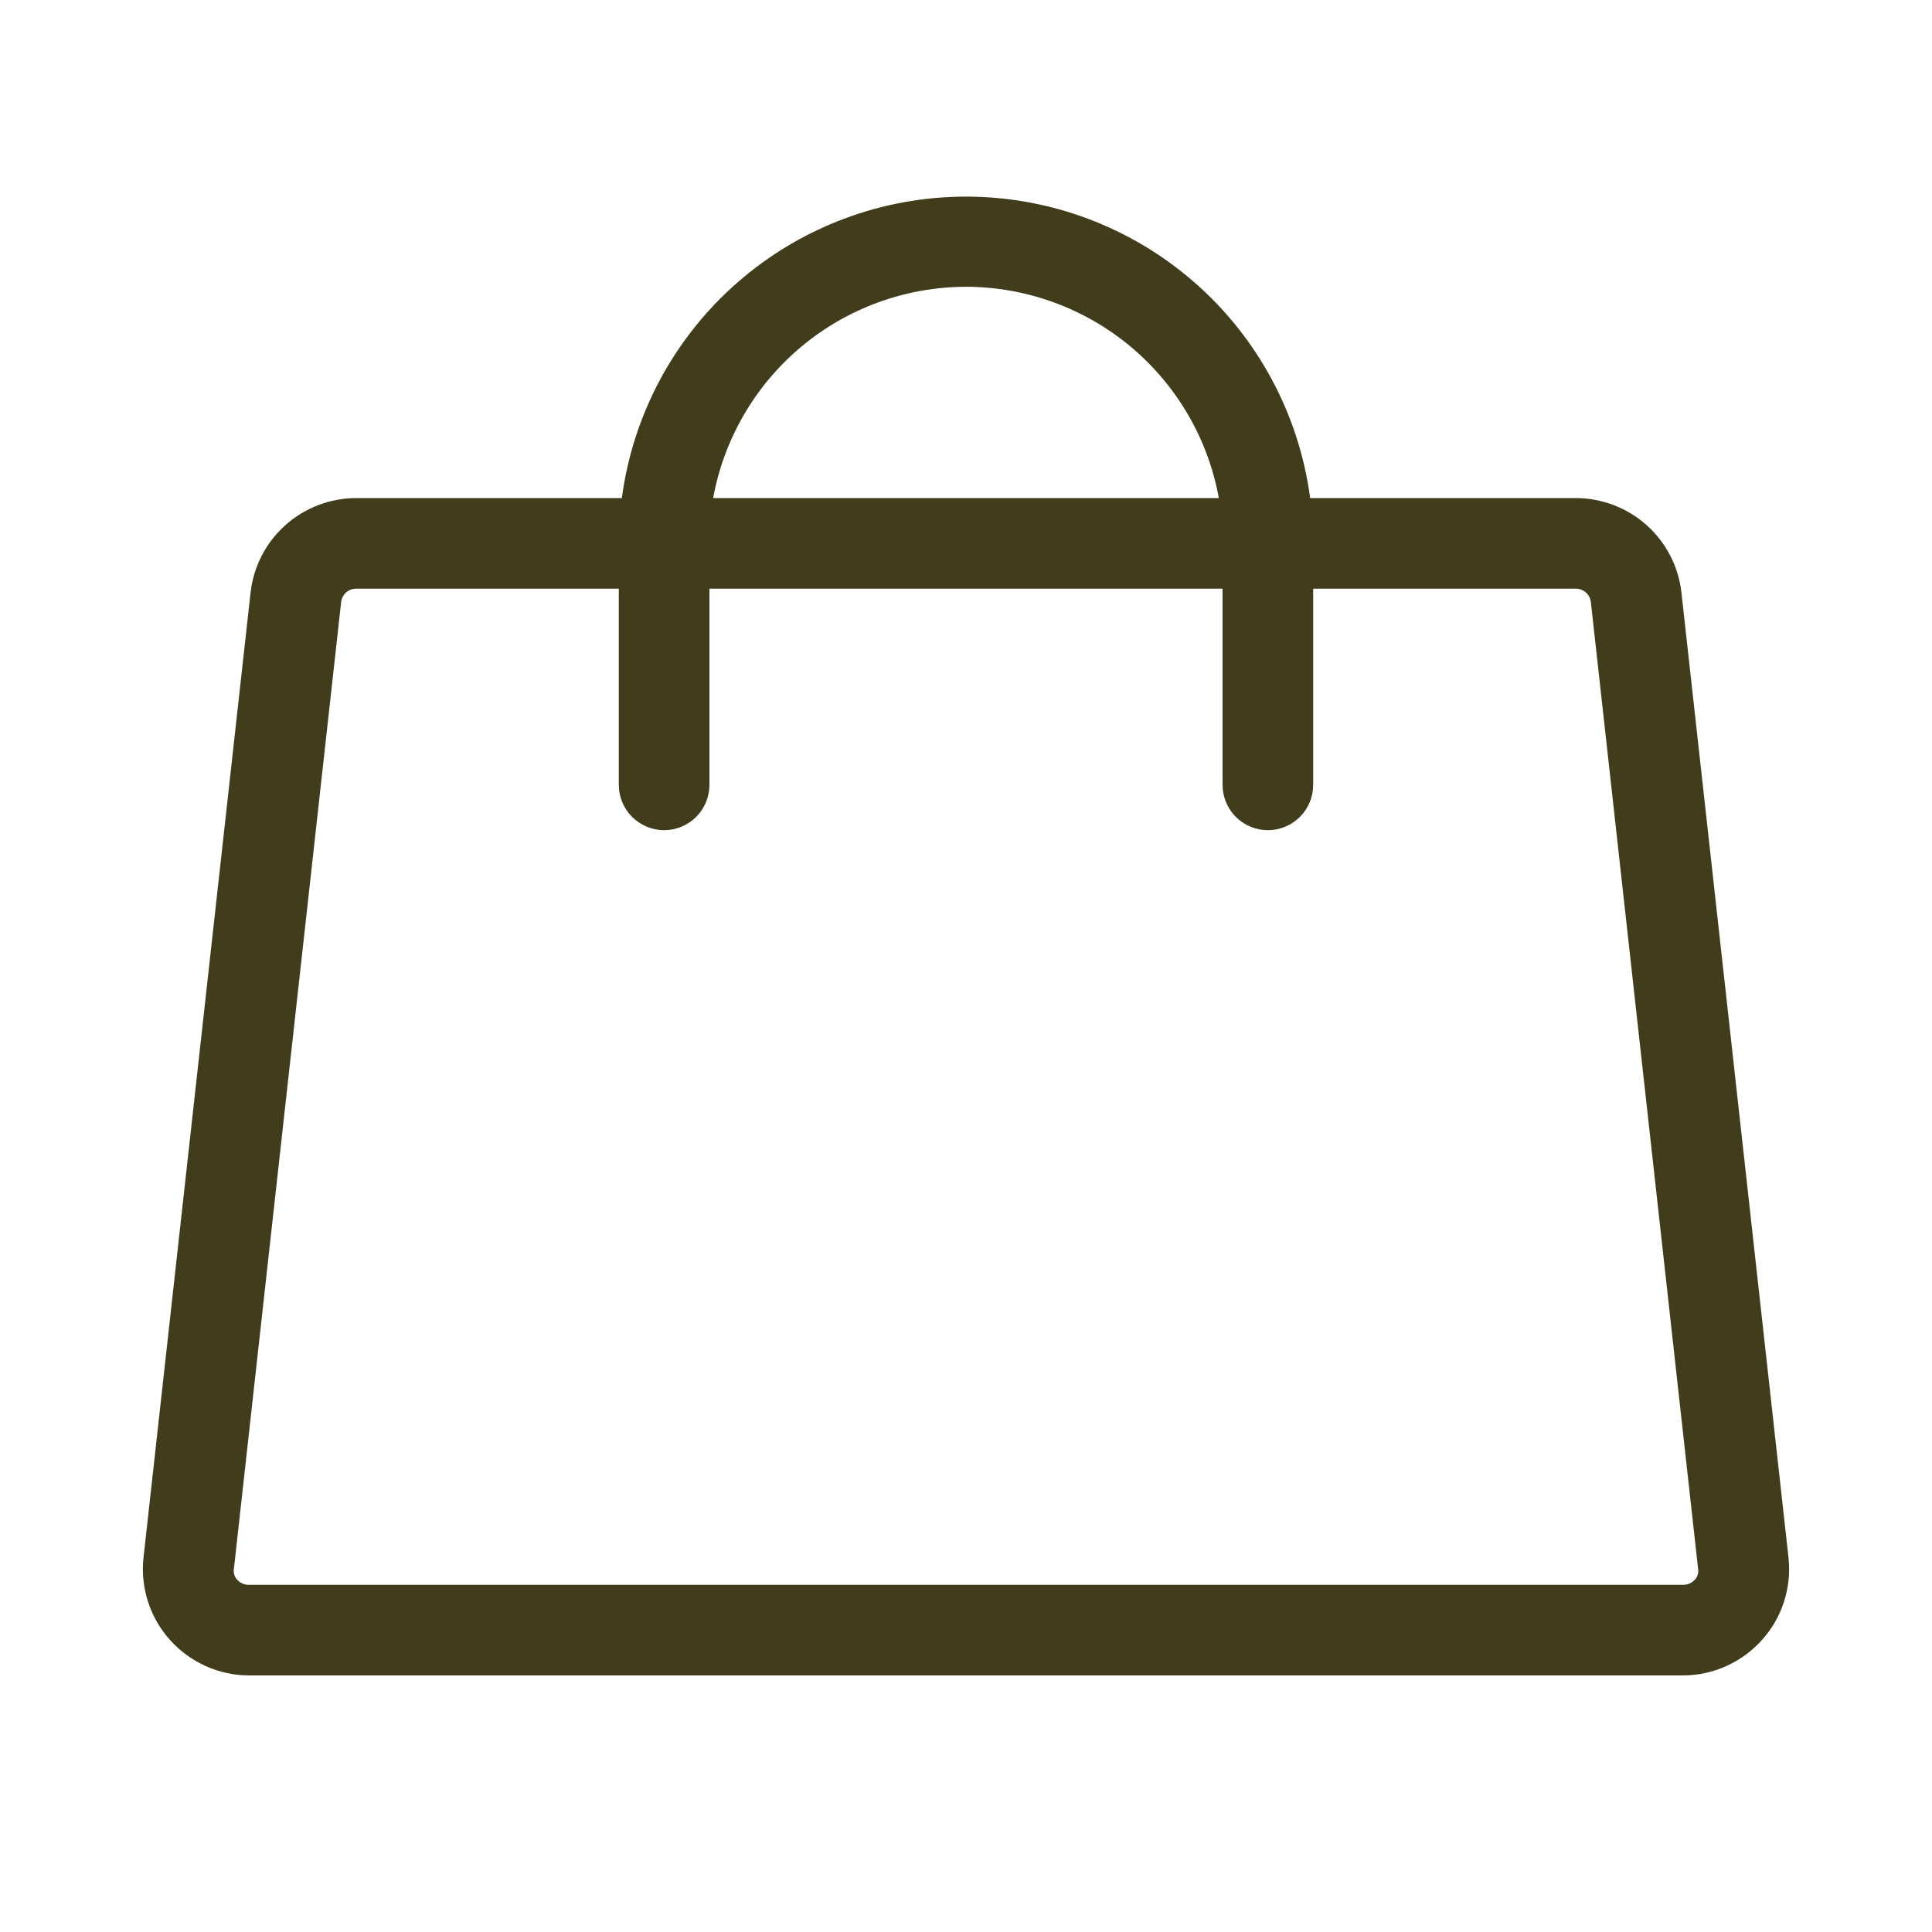 <svg width="30" height="30" viewBox="0 0 30 30" fill="none" xmlns="http://www.w3.org/2000/svg">
<path d="M27.773 24.199L26.109 9.199C26.063 8.796 25.871 8.424 25.568 8.154C25.266 7.884 24.874 7.735 24.469 7.734H20.344C20.172 6.439 19.535 5.25 18.552 4.389C17.569 3.528 16.307 3.053 15 3.053C13.693 3.053 12.431 3.528 11.448 4.389C10.465 5.25 9.828 6.439 9.656 7.734H5.531C5.126 7.735 4.734 7.884 4.432 8.154C4.129 8.424 3.937 8.796 3.891 9.199L2.227 24.199C2.204 24.428 2.229 24.658 2.3 24.877C2.371 25.095 2.487 25.296 2.641 25.466C2.794 25.637 2.981 25.774 3.19 25.869C3.399 25.964 3.626 26.014 3.855 26.016H26.145C26.374 26.014 26.601 25.964 26.81 25.869C27.019 25.774 27.206 25.637 27.359 25.466C27.513 25.296 27.629 25.095 27.7 24.877C27.771 24.658 27.796 24.428 27.773 24.199V24.199ZM15 4.453C15.935 4.455 16.84 4.784 17.557 5.383C18.274 5.983 18.759 6.815 18.926 7.734H11.074C11.241 6.815 11.726 5.983 12.443 5.383C13.16 4.784 14.065 4.455 15 4.453V4.453ZM26.32 24.527C26.298 24.552 26.271 24.572 26.241 24.586C26.211 24.601 26.178 24.608 26.145 24.609H3.855C3.822 24.608 3.789 24.601 3.759 24.586C3.729 24.572 3.702 24.552 3.68 24.527C3.659 24.503 3.644 24.475 3.636 24.445C3.628 24.414 3.627 24.383 3.633 24.352L5.297 9.352C5.303 9.294 5.33 9.24 5.373 9.201C5.417 9.162 5.473 9.14 5.531 9.141H9.609V12.188C9.609 12.374 9.683 12.553 9.815 12.685C9.947 12.816 10.126 12.891 10.312 12.891C10.499 12.891 10.678 12.816 10.81 12.685C10.941 12.553 11.016 12.374 11.016 12.188V9.141H18.984V12.188C18.984 12.374 19.058 12.553 19.19 12.685C19.322 12.816 19.501 12.891 19.688 12.891C19.874 12.891 20.053 12.816 20.185 12.685C20.317 12.553 20.391 12.374 20.391 12.188V9.141H24.469C24.527 9.14 24.583 9.162 24.627 9.201C24.67 9.24 24.697 9.294 24.703 9.352L26.367 24.352C26.373 24.383 26.372 24.414 26.364 24.445C26.356 24.475 26.341 24.503 26.32 24.527V24.527Z" fill="#413C1C"/>
</svg>
